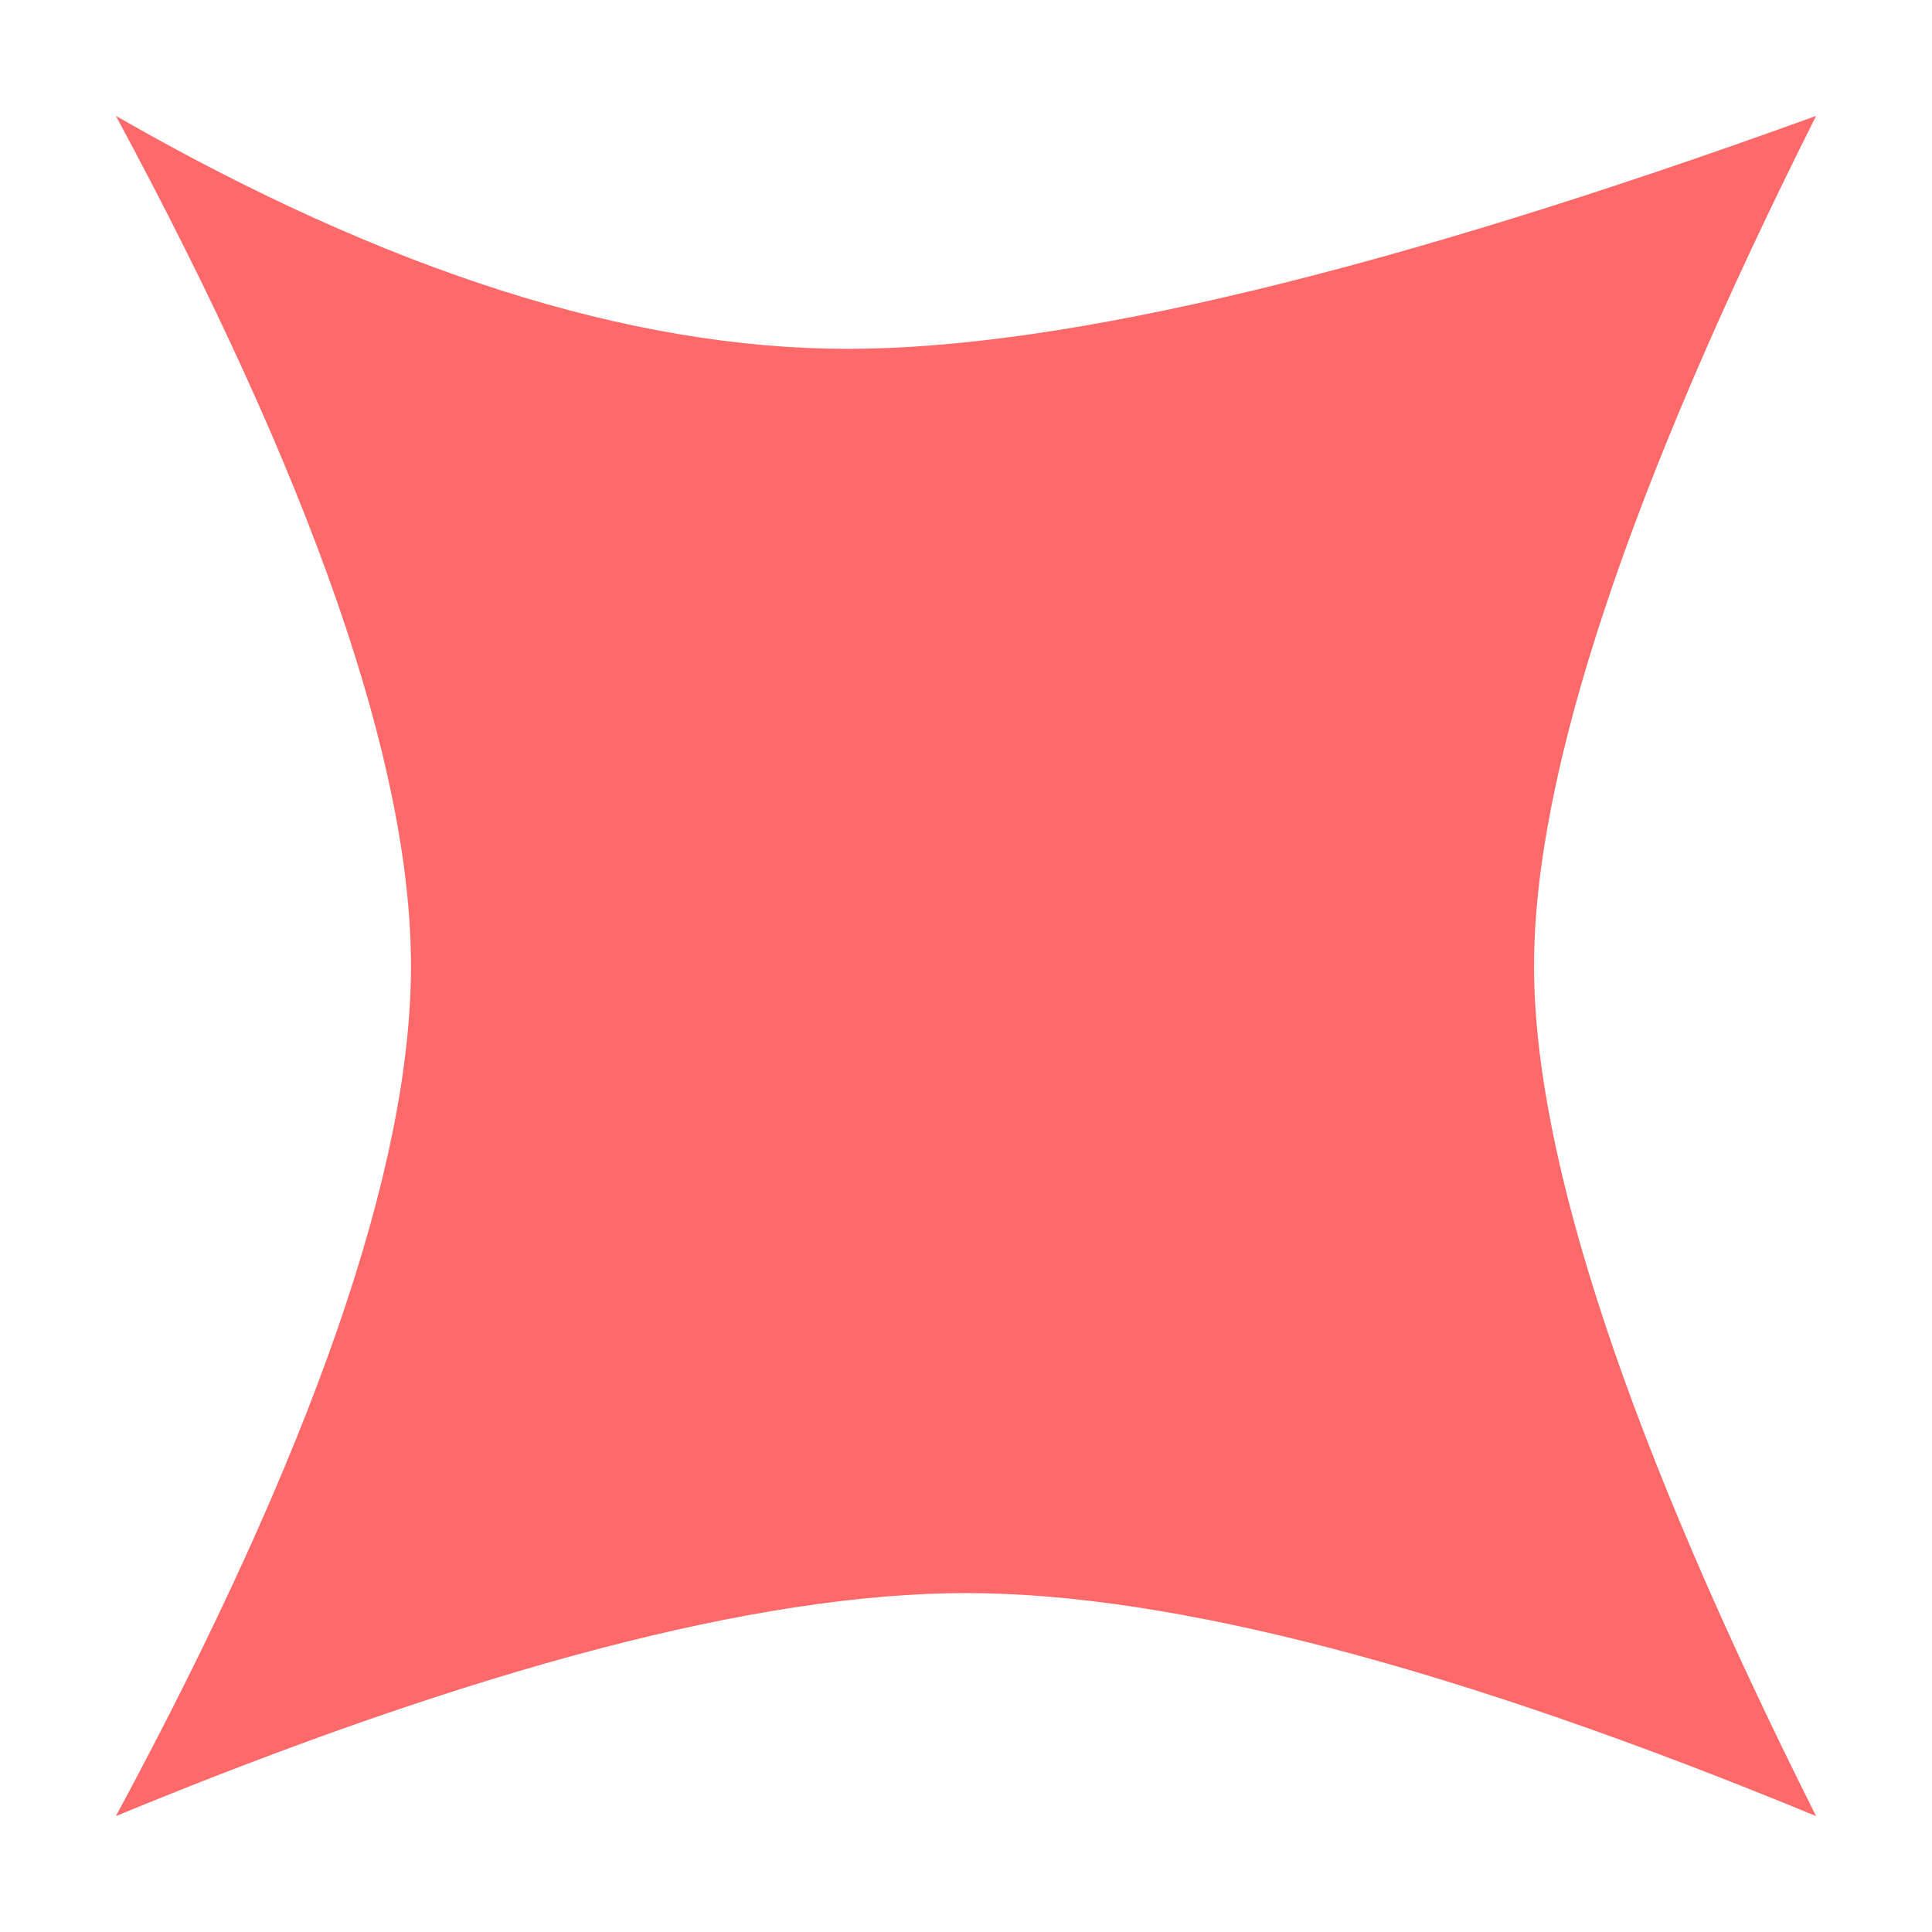 <?xml version="1.0" encoding="UTF-8"?>
<svg width="50px" height="50px" viewBox="0 0 50 50" version="1.1" xmlns="http://www.w3.org/2000/svg" xmlns:xlink="http://www.w3.org/1999/xlink">
    <!-- Generator: Sketch 59.1 (86144) - https://sketch.com -->
    <title>Artboard</title>
    <desc>Created with Sketch.</desc>
    <g id="Artboard" stroke="none" stroke-width="1" fill="none" fill-rule="evenodd">
        <path d="M3,3 C9.999,7.018 16.31,9.028 21.934,9.028 C27.558,9.028 35.914,7.018 47,3 C42.134,12.694 39.701,20.027 39.701,25 C39.701,29.973 42.134,37.306 47,47 C37.677,43.153 30.344,41.229 25,41.229 C19.656,41.229 12.323,43.153 3,47 C8.09,37.557 10.636,30.224 10.636,25 C10.636,19.776 8.09,12.443 3,3 Z" id="Rectangle" fill="#FF6969"></path>
    </g>
</svg>